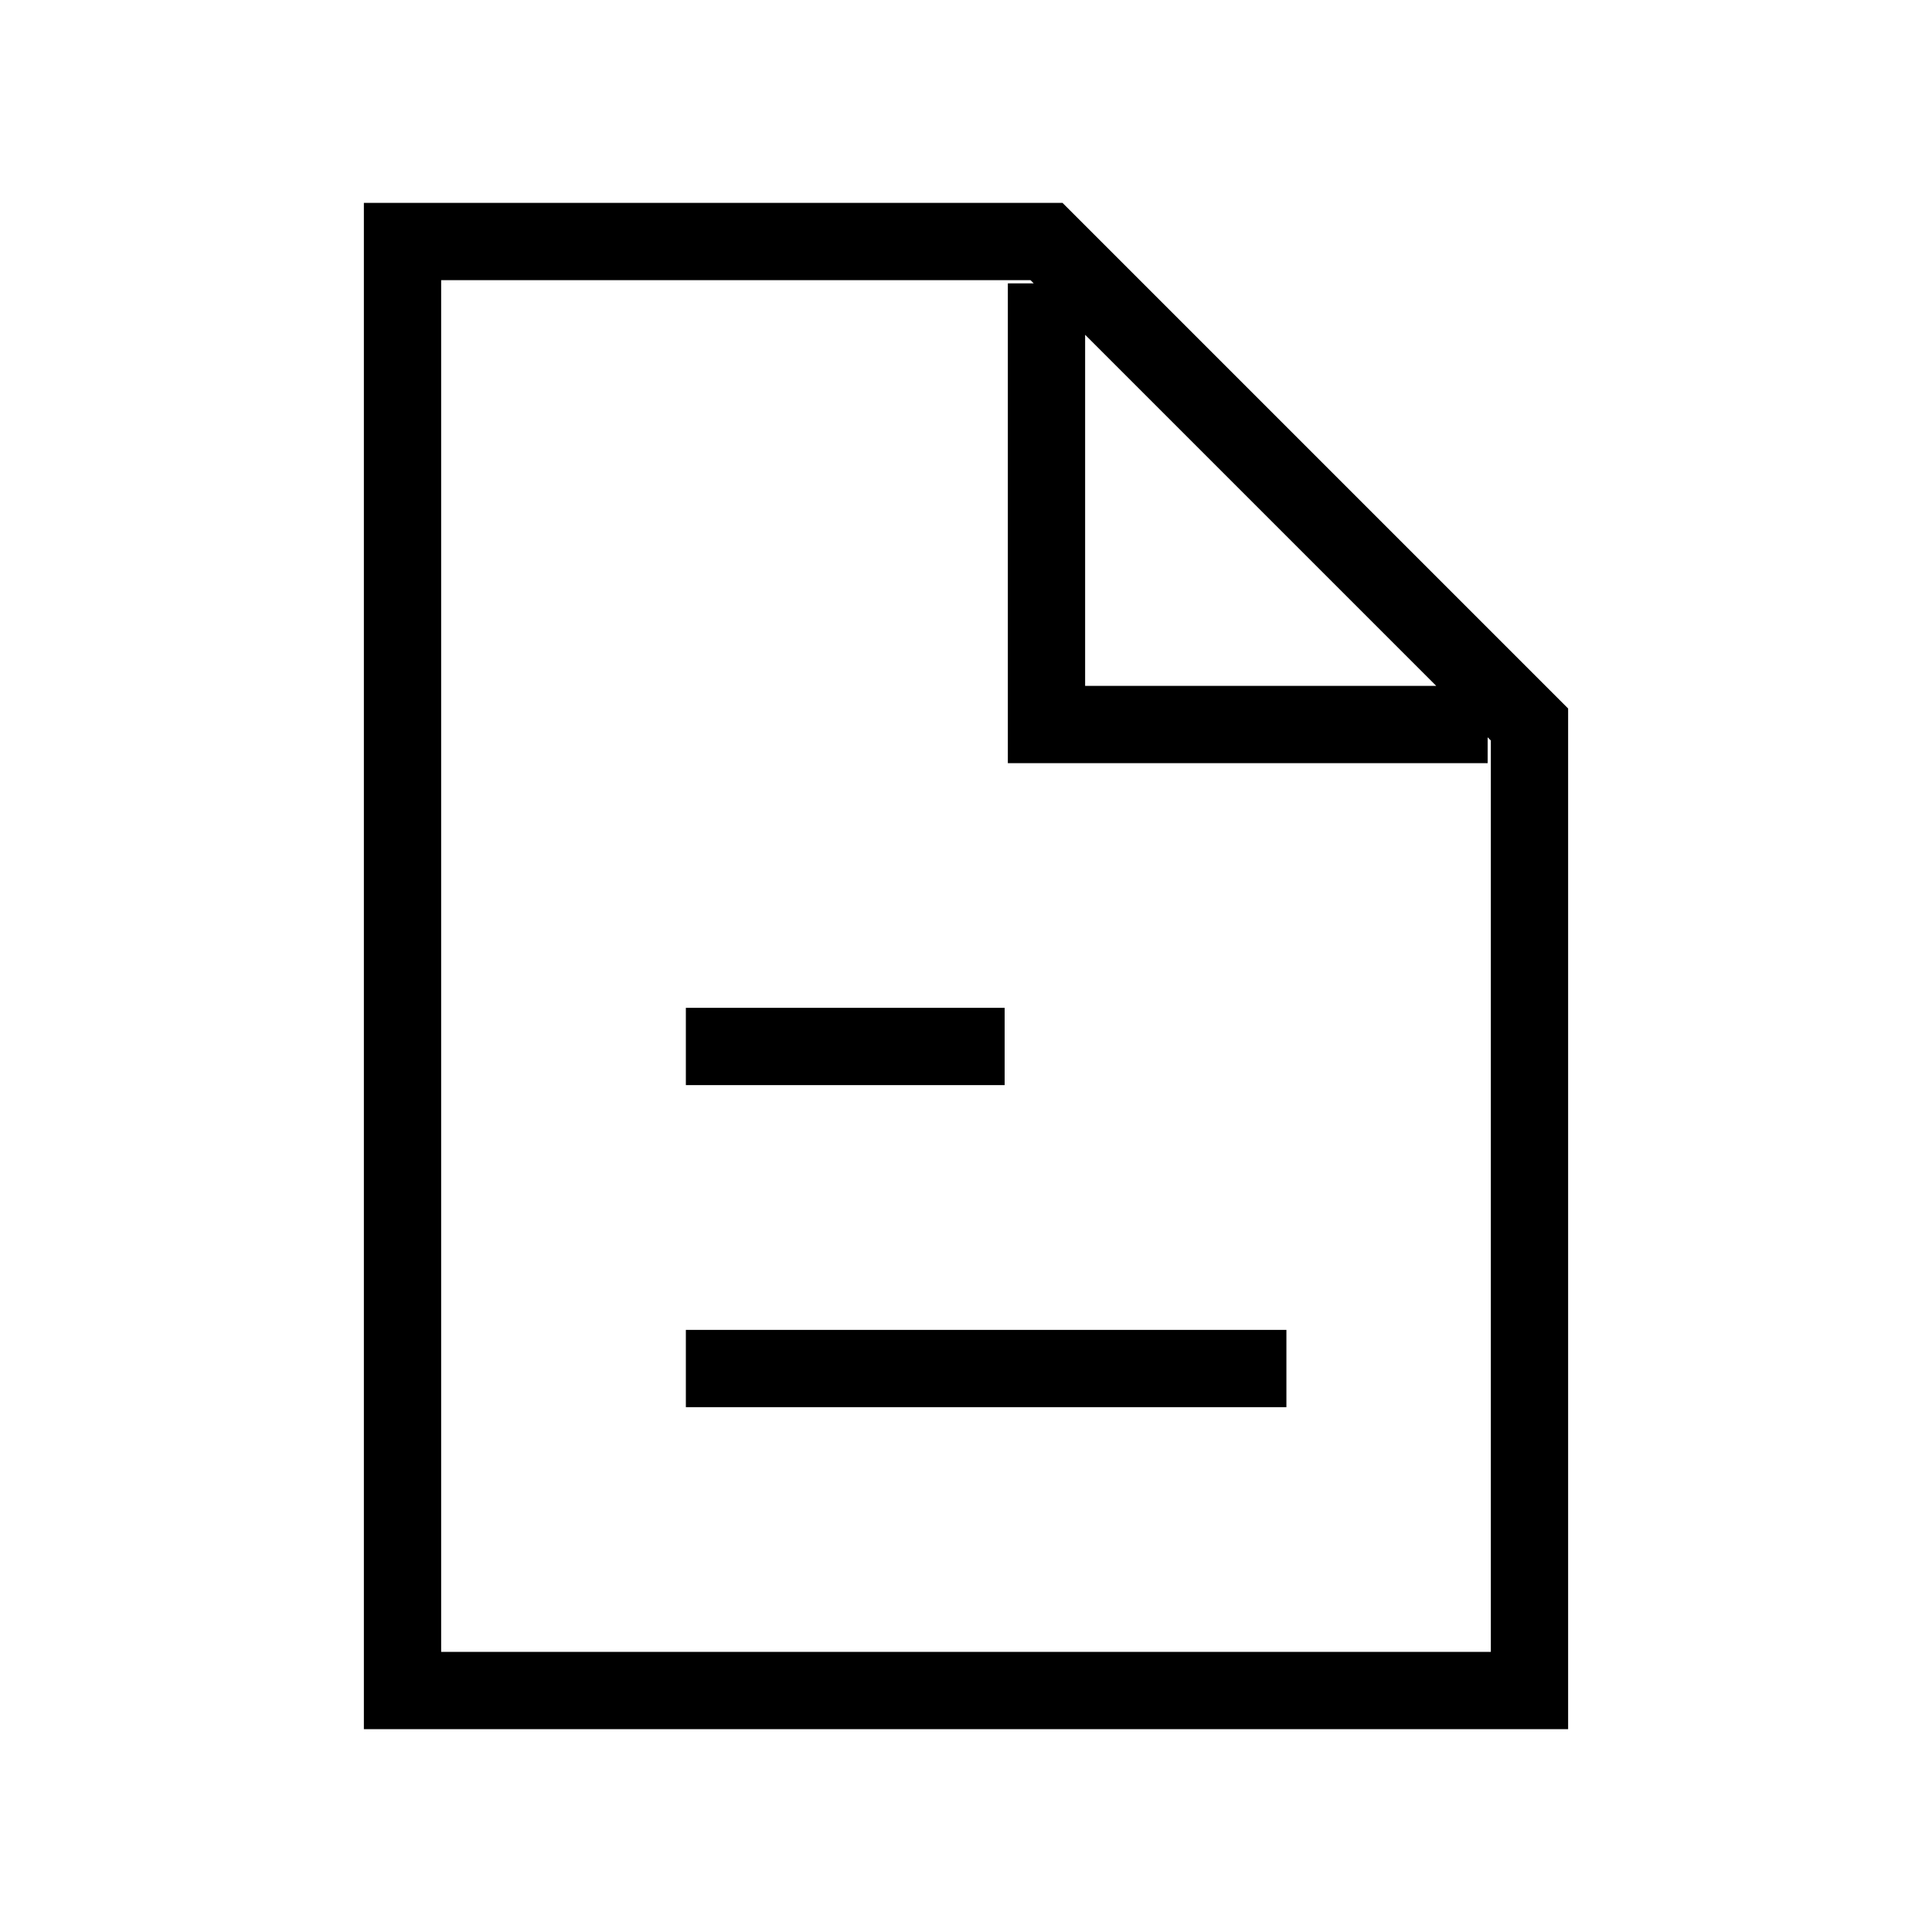 <svg width="50" height="50" viewBox="0 0 50 50" fill="none" xmlns="http://www.w3.org/2000/svg">
<path d="M18.75 27.083H25M18.75 35.417H32.292M27.083 8.333V18.75H37.5M10.417 6.25H27.083L39.583 18.75V43.75H10.417V6.25Z" stroke="black" stroke-width="2" stroke-linecap="square"/>
</svg>
